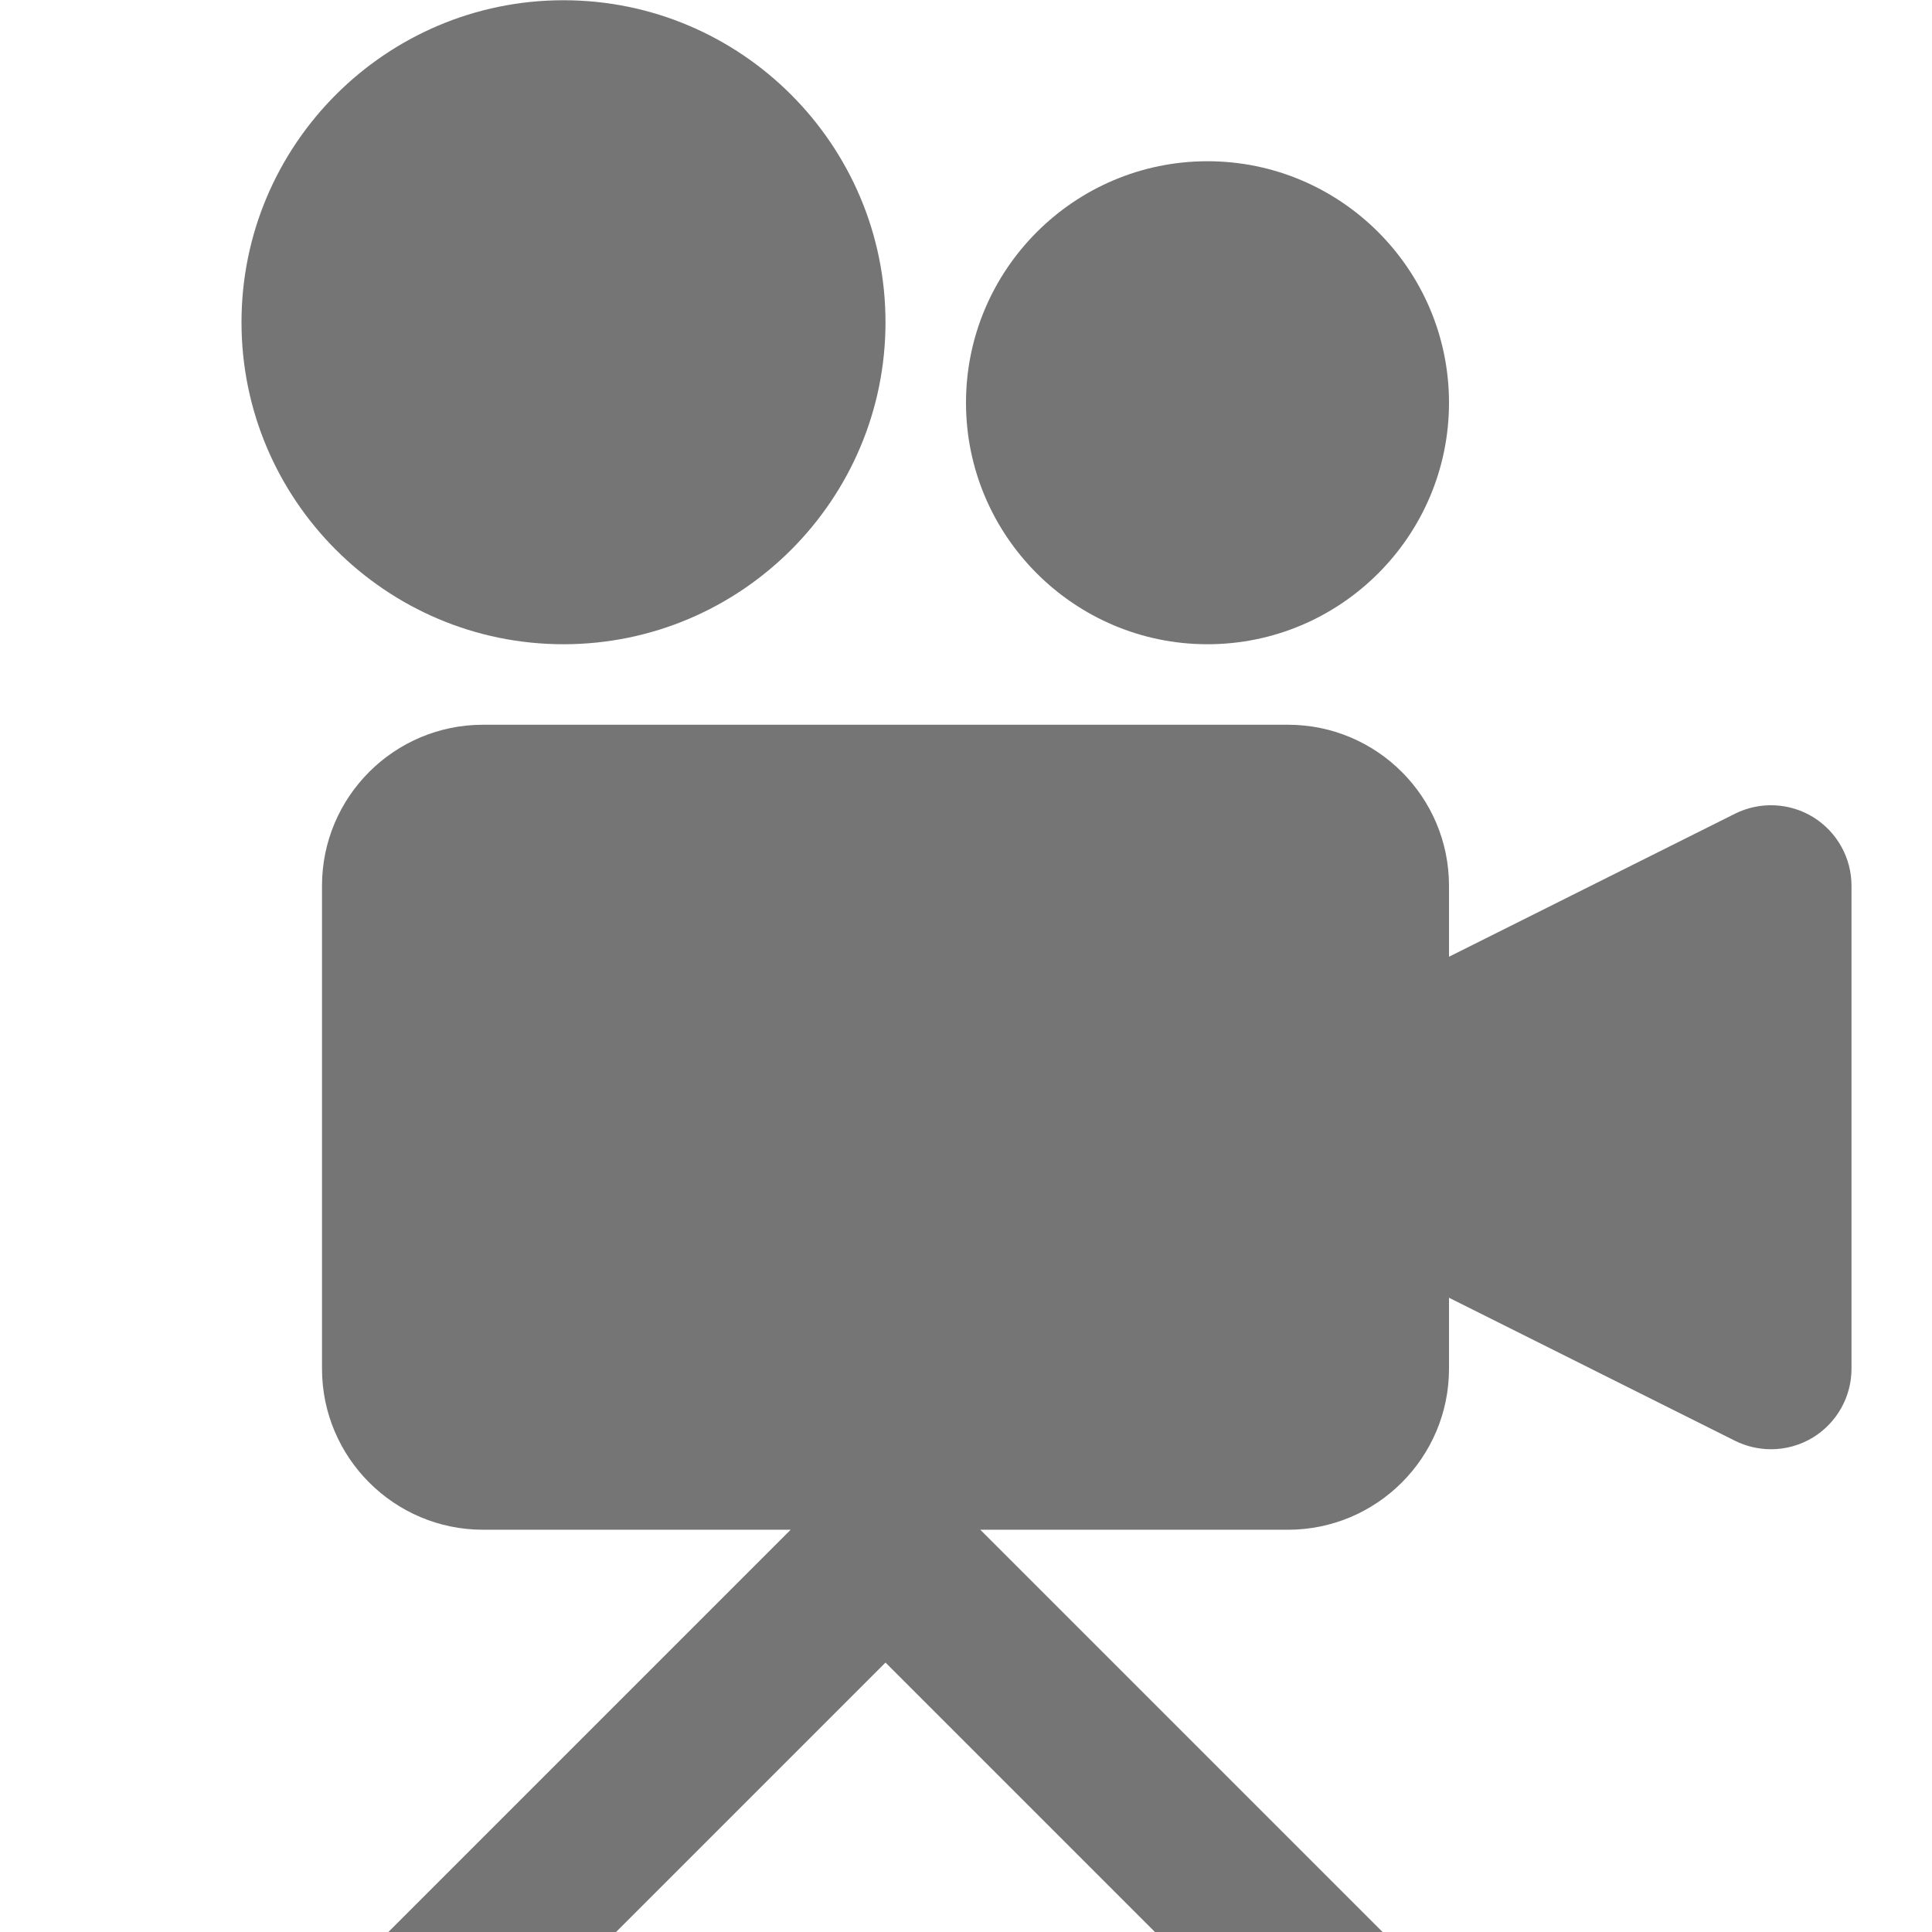 <?xml version="1.0" encoding="utf-8"?>
<!-- Generator: Adobe Illustrator 17.1.0, SVG Export Plug-In . SVG Version: 6.00 Build 0)  -->
<!DOCTYPE svg PUBLIC "-//W3C//DTD SVG 1.1//EN" "http://www.w3.org/Graphics/SVG/1.1/DTD/svg11.dtd">
<svg version="1.1" xmlns="http://www.w3.org/2000/svg" xmlns:xlink="http://www.w3.org/1999/xlink" x="0px" y="0px" width="24px"
	 height="24px" viewBox="0 0 24 24" enable-background="new 0 0 24 24" xml:space="preserve">
<g id="Frame_-_24px">
	<rect fill="none" width="24" height="24"/>
</g>
<g id="Filled_Icons">
	<g>
		<path fill="#757575" d="M22.526,10.152c-0.295-0.182-0.663-0.198-0.973-0.044L18,11.885v-0.882c0-1.104-0.897-2-2-2H6
			c-1.103,0-2,0.896-2,2v6c0,1.103,0.897,2,2,2h3.822l-5,5H7.65l3.35-3.35l3.35,3.35h2.828l-5-5H16c1.103,0,2-0.897,2-2v-0.882
			l3.553,1.777c0.141,0.07,0.295,0.105,0.447,0.105c0.183,0,0.365-0.05,0.526-0.149C22.82,17.671,23,17.35,23,17.003v-6
			C23,10.656,22.82,10.335,22.526,10.152z"/>
		<path fill="#757575" d="M7,8.003c2.206,0,4-1.794,4-4c0-2.205-1.794-4-4-4s-4,1.795-4,4C3,6.208,4.794,8.003,7,8.003z"/>
		<path fill="#757575" d="M15,8.003c1.654,0,3-1.346,3-3c0-1.654-1.346-3-3-3s-3,1.346-3,3C12,6.657,13.346,8.003,15,8.003z"/>
	</g>
</g>
</svg>
